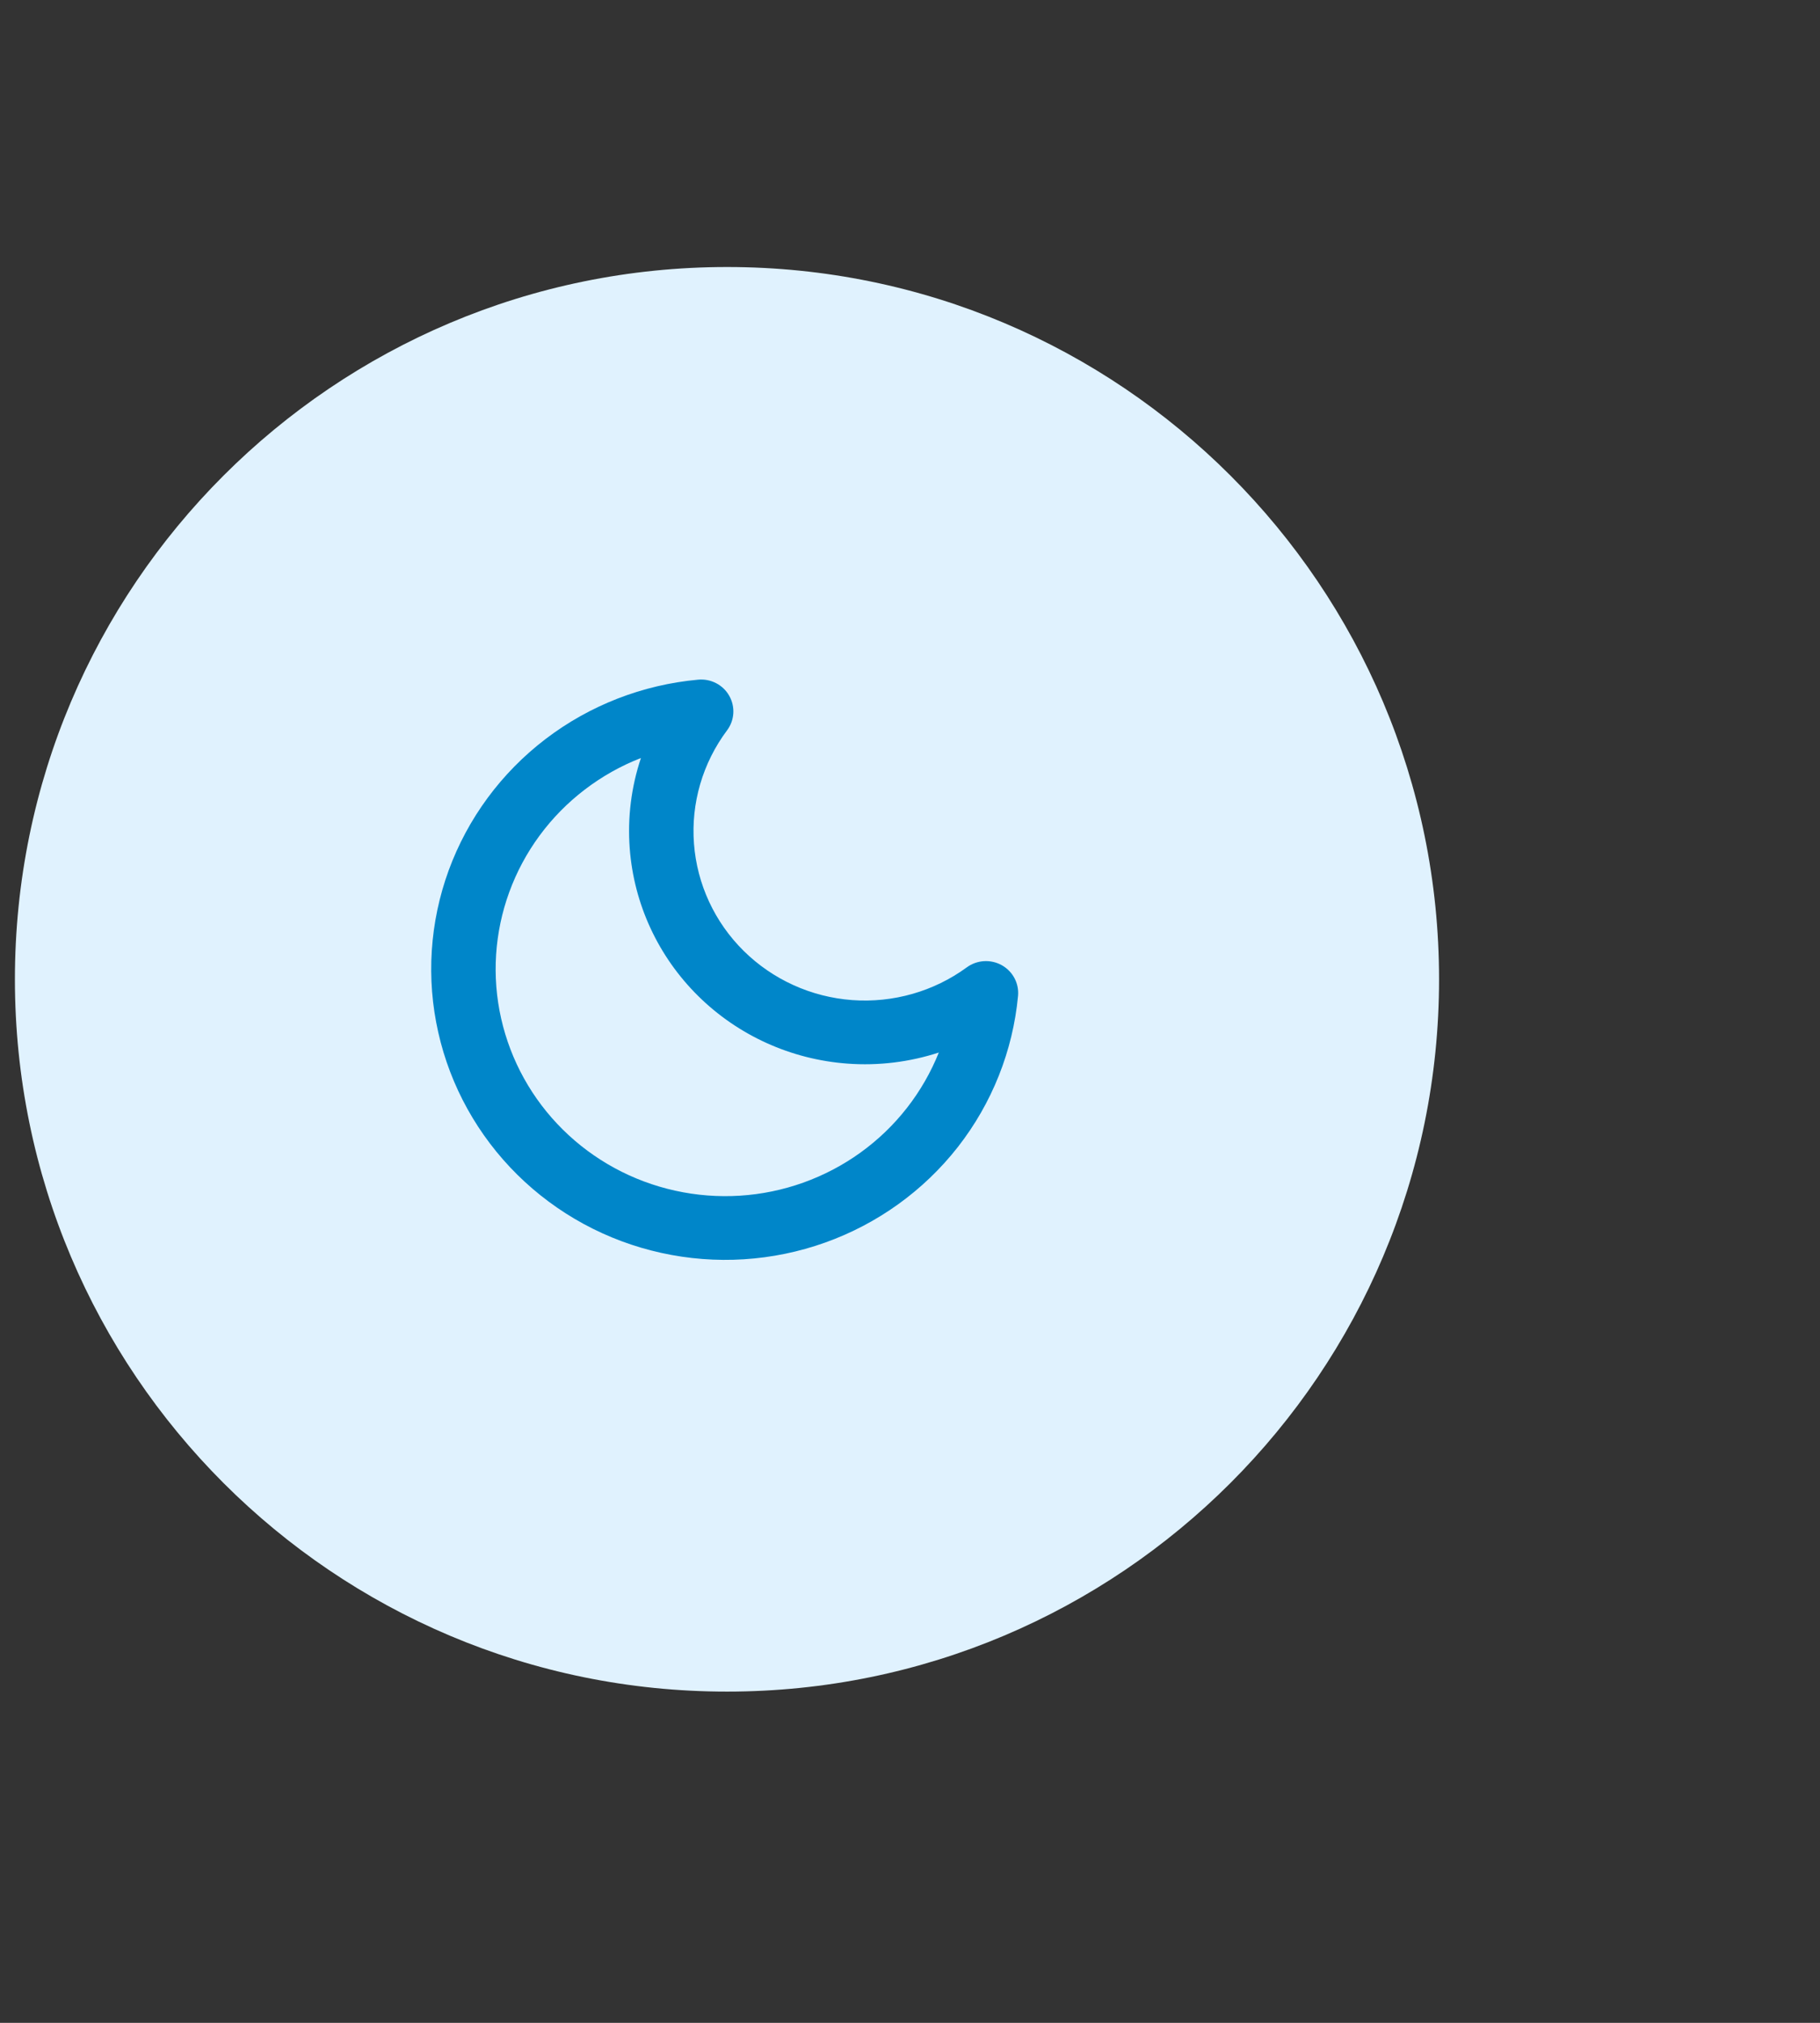 <svg xmlns="http://www.w3.org/2000/svg" width="36" height="40" fill="none" viewBox="0 0 36 40"><rect x="0" y="0" width="36" height="40" fill="#333333" stroke="none"/><path fill="#E0F2FE" d="M14.382 5.28C22.159 5.28 28.465 11.586 28.465 19.365C28.465 27.143 22.159 33.45 14.382 33.45C6.601 33.453 0.295 27.143 0.295 19.365C0.295 11.586 6.601 5.28 14.382 5.28Z"/><path fill="#0086C9" fill-rule="evenodd" d="M14.424 13.758C14.547 13.974 14.531 14.242 14.382 14.441C13.899 15.087 13.666 15.882 13.727 16.683C13.787 17.483 14.136 18.236 14.71 18.803C15.285 19.371 16.046 19.716 16.856 19.776C17.666 19.835 18.47 19.606 19.123 19.129C19.325 18.981 19.596 18.964 19.815 19.086C20.034 19.208 20.16 19.446 20.137 19.693C20.035 20.78 19.622 21.817 18.947 22.681C18.271 23.544 17.36 24.2 16.321 24.571C15.282 24.942 14.158 25.013 13.08 24.775C12.001 24.538 11.014 24.001 10.233 23.229C9.452 22.457 8.909 21.481 8.669 20.415C8.428 19.349 8.5 18.238 8.875 17.211C9.251 16.184 9.914 15.284 10.788 14.616C11.662 13.948 12.71 13.54 13.81 13.44C14.06 13.417 14.301 13.541 14.424 13.758ZM12.678 14.989C12.282 15.143 11.908 15.353 11.568 15.613C10.885 16.134 10.367 16.837 10.074 17.639C9.781 18.441 9.725 19.309 9.913 20.141C10.101 20.973 10.524 21.735 11.134 22.338C11.744 22.941 12.515 23.36 13.357 23.545C14.199 23.731 15.077 23.676 15.888 23.386C16.7 23.096 17.411 22.584 17.938 21.91C18.201 21.574 18.413 21.204 18.57 20.813C17.992 21.001 17.377 21.078 16.761 21.032C15.647 20.95 14.599 20.475 13.809 19.694C13.019 18.913 12.539 17.878 12.456 16.776C12.41 16.167 12.487 15.56 12.678 14.989Z" clip-rule="evenodd"/></svg>